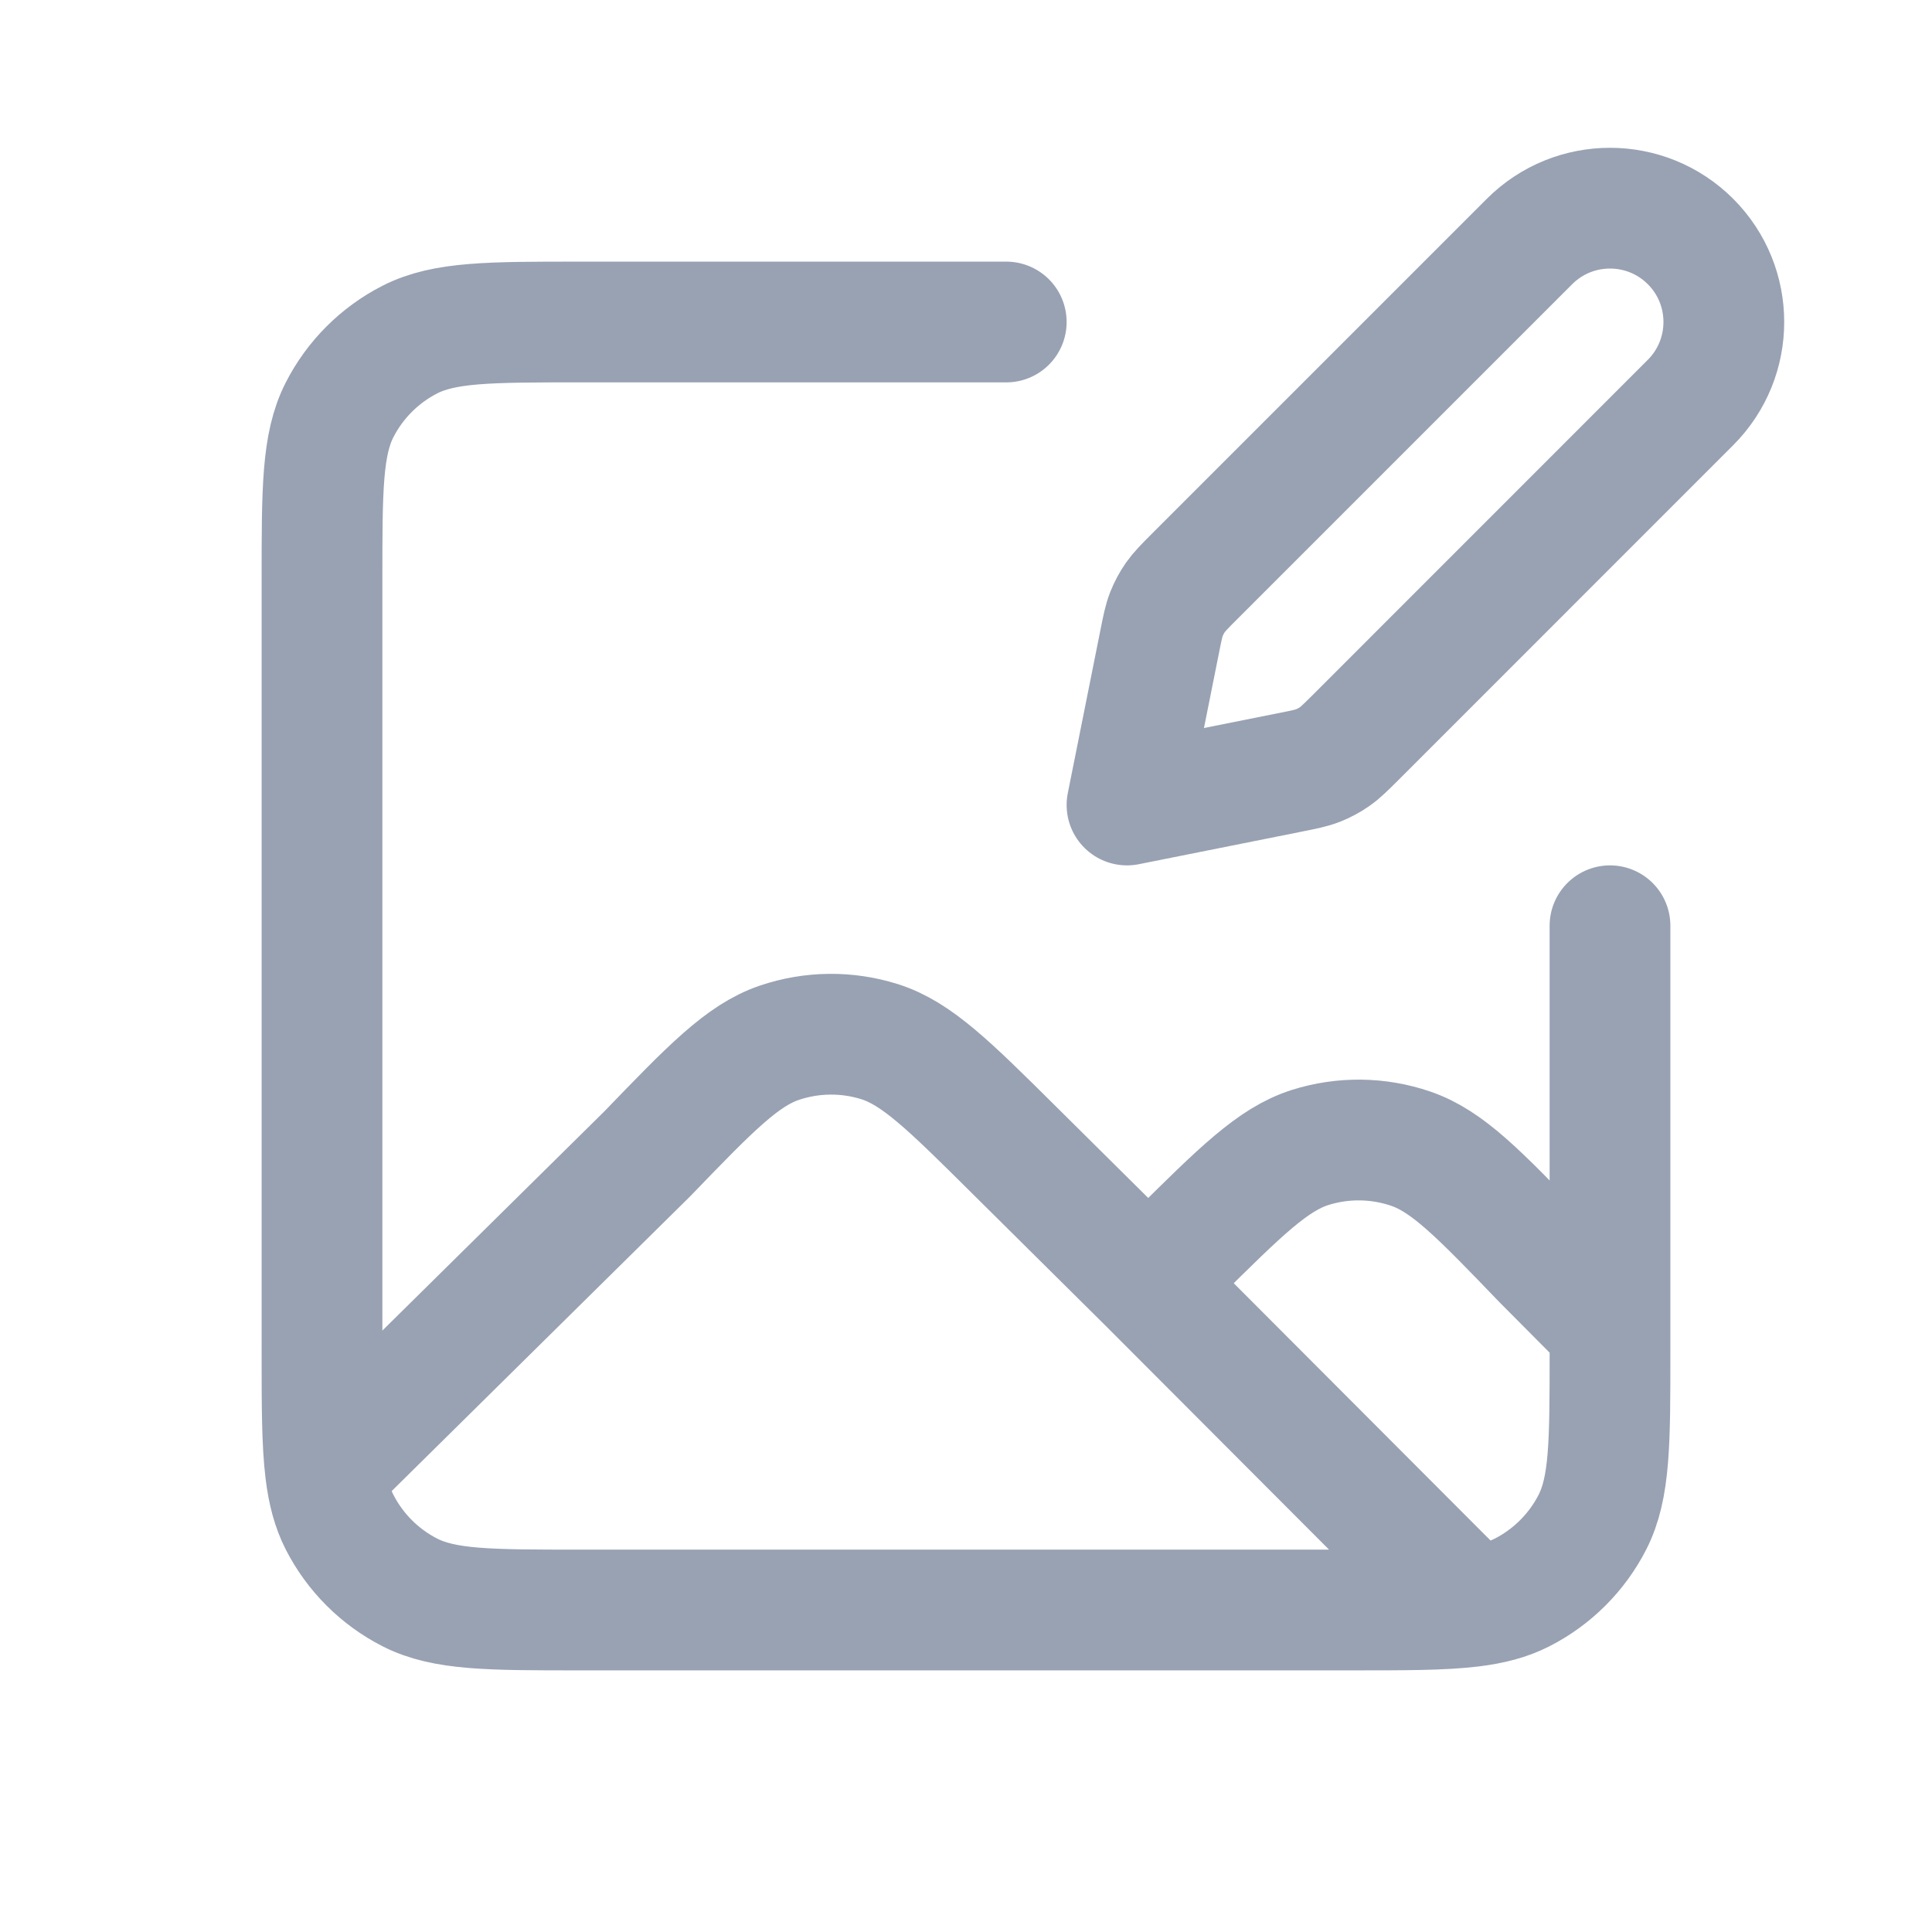 <svg width="24" height="24" viewBox="0 0 24 24" fill="none" xmlns="http://www.w3.org/2000/svg">
<path d="M14.264 15.938L12.596 14.284C11.791 13.485 11.388 13.086 10.927 12.94C10.52 12.812 10.084 12.817 9.68 12.954C9.222 13.11 8.828 13.517 8.041 14.333L4.044 18.28M14.264 15.938L14.605 15.599C15.411 14.8 15.814 14.4 16.276 14.254C16.683 14.126 17.12 14.131 17.524 14.269C17.982 14.425 18.376 14.834 19.163 15.652L20 16.494M14.264 15.938L18.275 19.957M18.275 19.957C17.918 20 17.454 20 16.8 20H7.2C6.08 20 5.52 20 5.092 19.782C4.716 19.59 4.41 19.284 4.218 18.908C4.128 18.731 4.075 18.532 4.044 18.28M18.275 19.957C18.529 19.926 18.73 19.873 18.908 19.782C19.284 19.59 19.59 19.284 19.782 18.908C20 18.48 20 17.92 20 16.8V16.494M12.5 4L7.2 4C6.08 4 5.52 4 5.092 4.218C4.716 4.41 4.41 4.716 4.218 5.092C4 5.52 4 6.08 4 7.2V16.8C4 17.458 4 17.922 4.044 18.28M20 11.5V16.494M14 10L16.025 9.595C16.201 9.56 16.29 9.542 16.372 9.51C16.445 9.481 16.515 9.444 16.579 9.399C16.651 9.349 16.715 9.285 16.843 9.158L21 5C21.552 4.448 21.552 3.552 21 3C20.448 2.448 19.552 2.448 19 3L14.842 7.158C14.715 7.285 14.652 7.349 14.601 7.421C14.556 7.486 14.519 7.555 14.49 7.628C14.458 7.71 14.44 7.799 14.405 7.975L14 10Z" stroke="#98A2B3" stroke-width="1.5" stroke-linecap="round" stroke-linejoin="round"/>
</svg>
